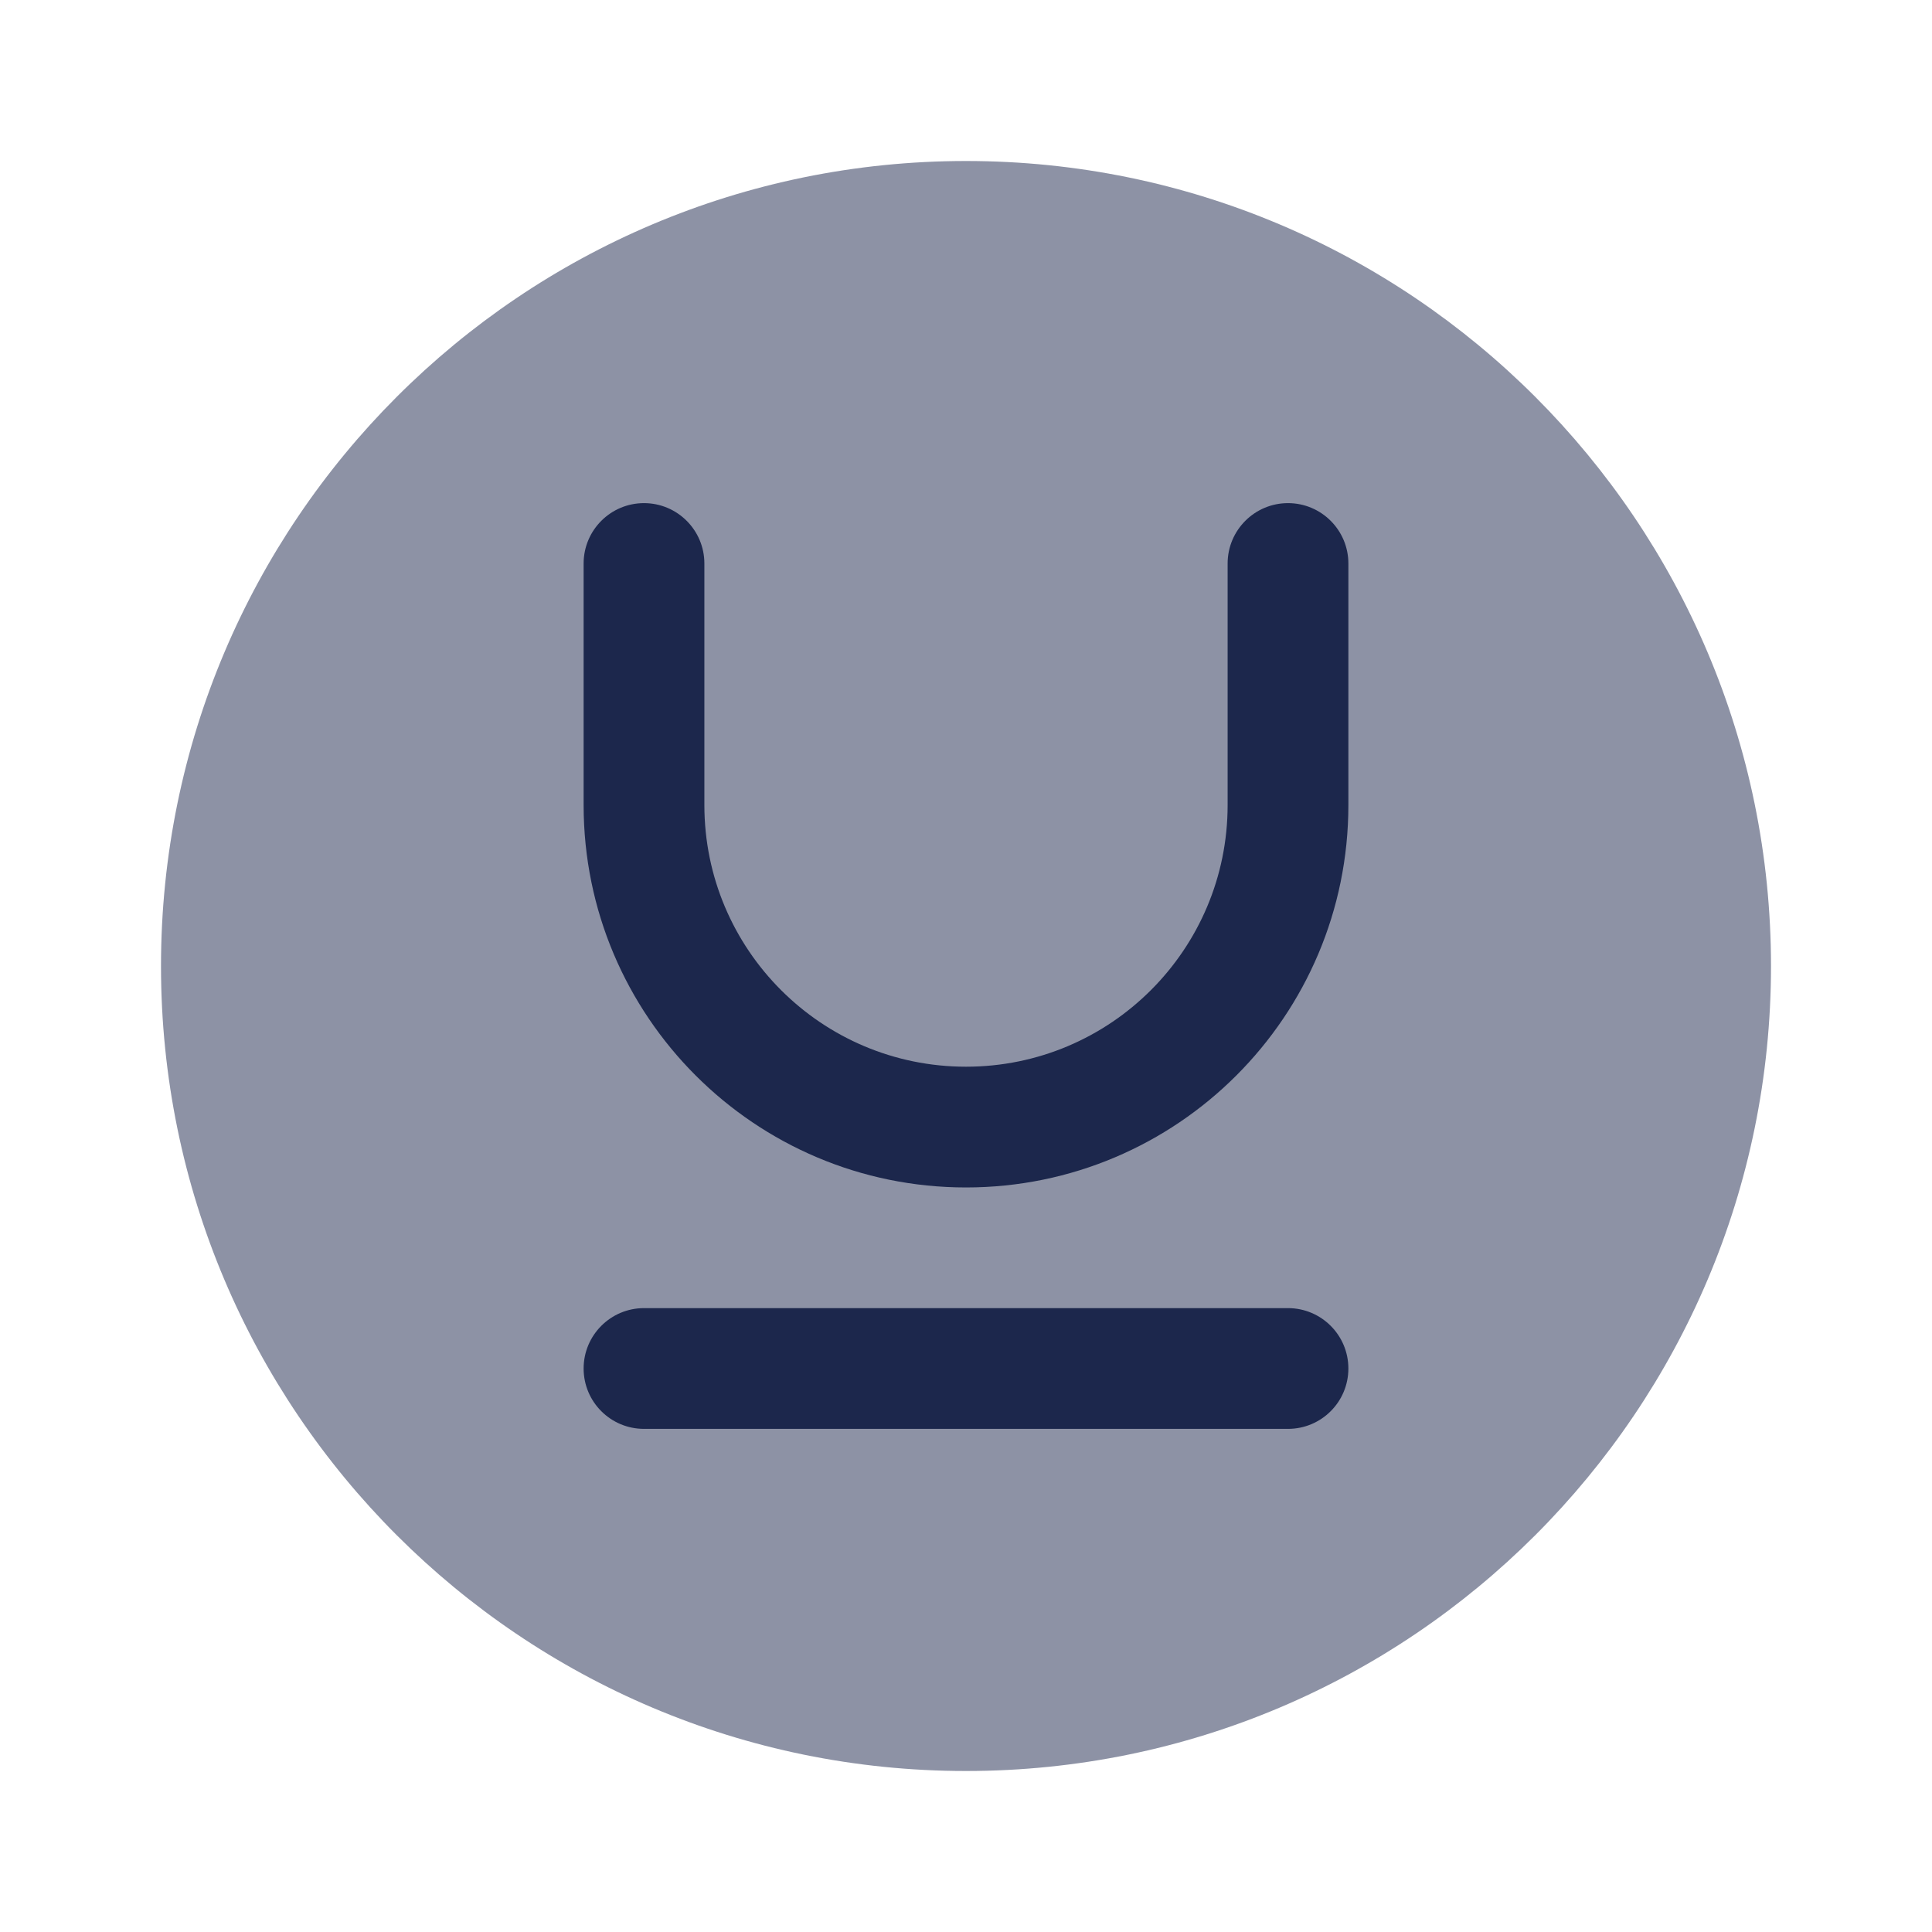 <svg width="24" height="24" viewBox="0 0 24 24" fill="none" xmlns="http://www.w3.org/2000/svg">
<path opacity="0.5" d="M12 2C6.477 2 2 6.478 2 12.001C2 17.523 6.477 22 12 22C17.523 22 22 17.523 22 12.001C22 6.478 17.523 2 12 2Z" fill="#1C274C"/>
<path d="M7.25 17C7.25 16.586 7.586 16.25 8 16.25H16C16.414 16.25 16.75 16.586 16.75 17C16.75 17.415 16.414 17.75 16 17.75H8C7.586 17.75 7.25 17.415 7.25 17Z" fill="#1C274C"/>
<path d="M8.75 7C8.75 6.586 8.414 6.25 8 6.25C7.586 6.25 7.25 6.586 7.25 7V10.001C7.25 12.624 9.377 14.751 12 14.751C14.623 14.751 16.75 12.624 16.75 10.001V7C16.75 6.586 16.414 6.25 16 6.25C15.586 6.25 15.25 6.586 15.25 7V10.001C15.25 11.795 13.795 13.251 12 13.251C10.205 13.251 8.75 11.795 8.75 10.001V7Z" fill="#1C274C"/>
</svg>
